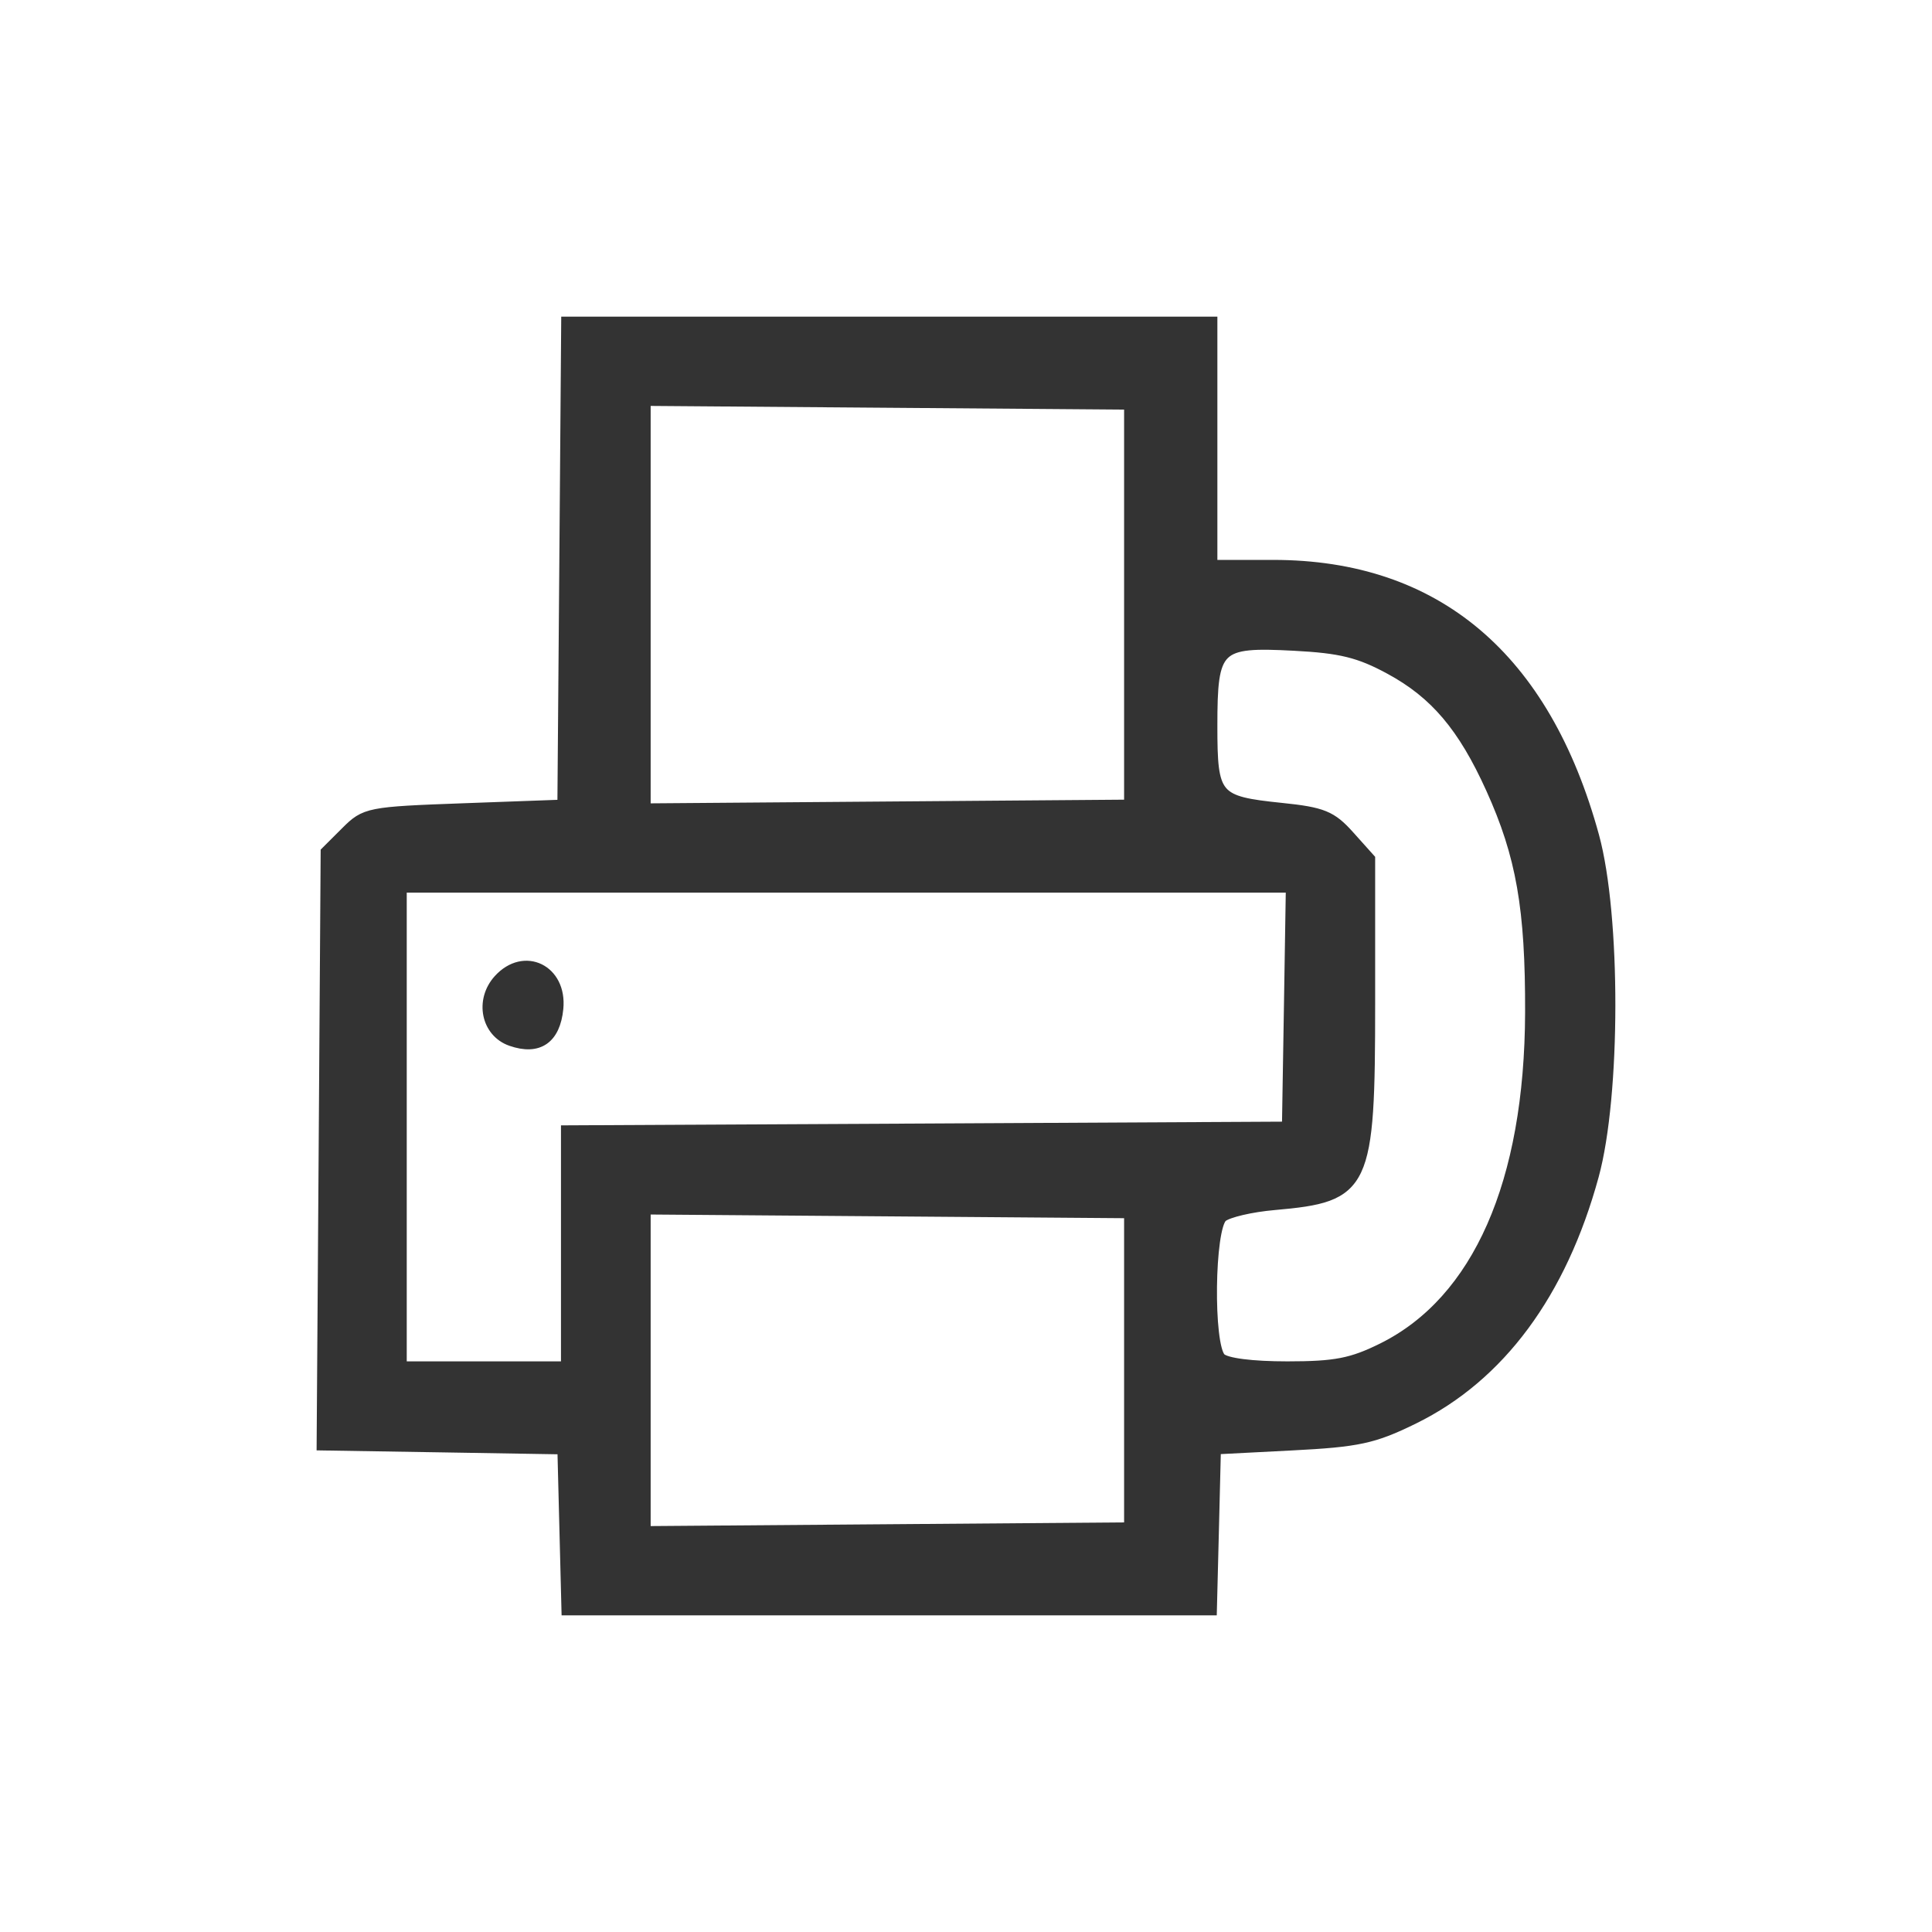 <svg width="36" height="36" viewBox="0 0 36 36" fill="none" xmlns="http://www.w3.org/2000/svg">
<path fill-rule="evenodd" clip-rule="evenodd" d="M10.522 10.5L10.486 15L8.651 15.067C6.863 15.132 6.806 15.143 6.446 15.503L6.075 15.873L6.038 21.4L6 26.927L8.243 26.963L10.486 27L10.524 28.5L10.562 30H16.568H22.575L22.613 28.5L22.65 27L24.069 26.927C25.306 26.864 25.596 26.802 26.342 26.435C27.947 25.647 29.094 24.096 29.692 21.907C30.1 20.415 30.103 17.062 29.698 15.581C28.785 12.246 26.758 10.533 23.724 10.533H22.584V8.267V6H16.57H10.557L10.522 10.5ZM21.046 11.267V15L16.535 15.035L12.024 15.07V11.267V7.463L16.535 7.498L21.046 7.533V11.267ZM25.903 12.468C26.742 12.923 27.265 13.54 27.786 14.692C28.351 15.939 28.524 16.927 28.518 18.867C28.508 22.04 27.54 24.239 25.765 25.122C25.19 25.407 24.885 25.467 23.988 25.467C23.323 25.467 22.842 25.405 22.744 25.307C22.503 25.066 22.529 22.878 22.775 22.674C22.88 22.587 23.316 22.485 23.744 22.448C25.447 22.298 25.524 22.134 25.524 18.675V16.004L25.142 15.578C24.81 15.206 24.645 15.139 23.874 15.06C22.646 14.933 22.584 14.858 22.584 13.527C22.584 12.04 22.675 11.95 24.114 12.026C24.983 12.071 25.331 12.157 25.903 12.468ZM24.024 18.767L23.987 21L17.27 21.035L10.553 21.069V23.268V25.467H9.016H7.479V21V16.533H15.77H24.06L24.024 18.767ZM9.294 18.255C8.944 18.641 9.064 19.232 9.524 19.392C10.031 19.569 10.341 19.356 10.397 18.792C10.467 18.073 9.769 17.732 9.294 18.255ZM21.046 25.533V28.467L16.535 28.502L12.024 28.537V25.533V22.53L16.535 22.565L21.046 22.6V25.533Z" fill="#333333" stroke="#333333" stroke-width="0.2"/>
</svg>
